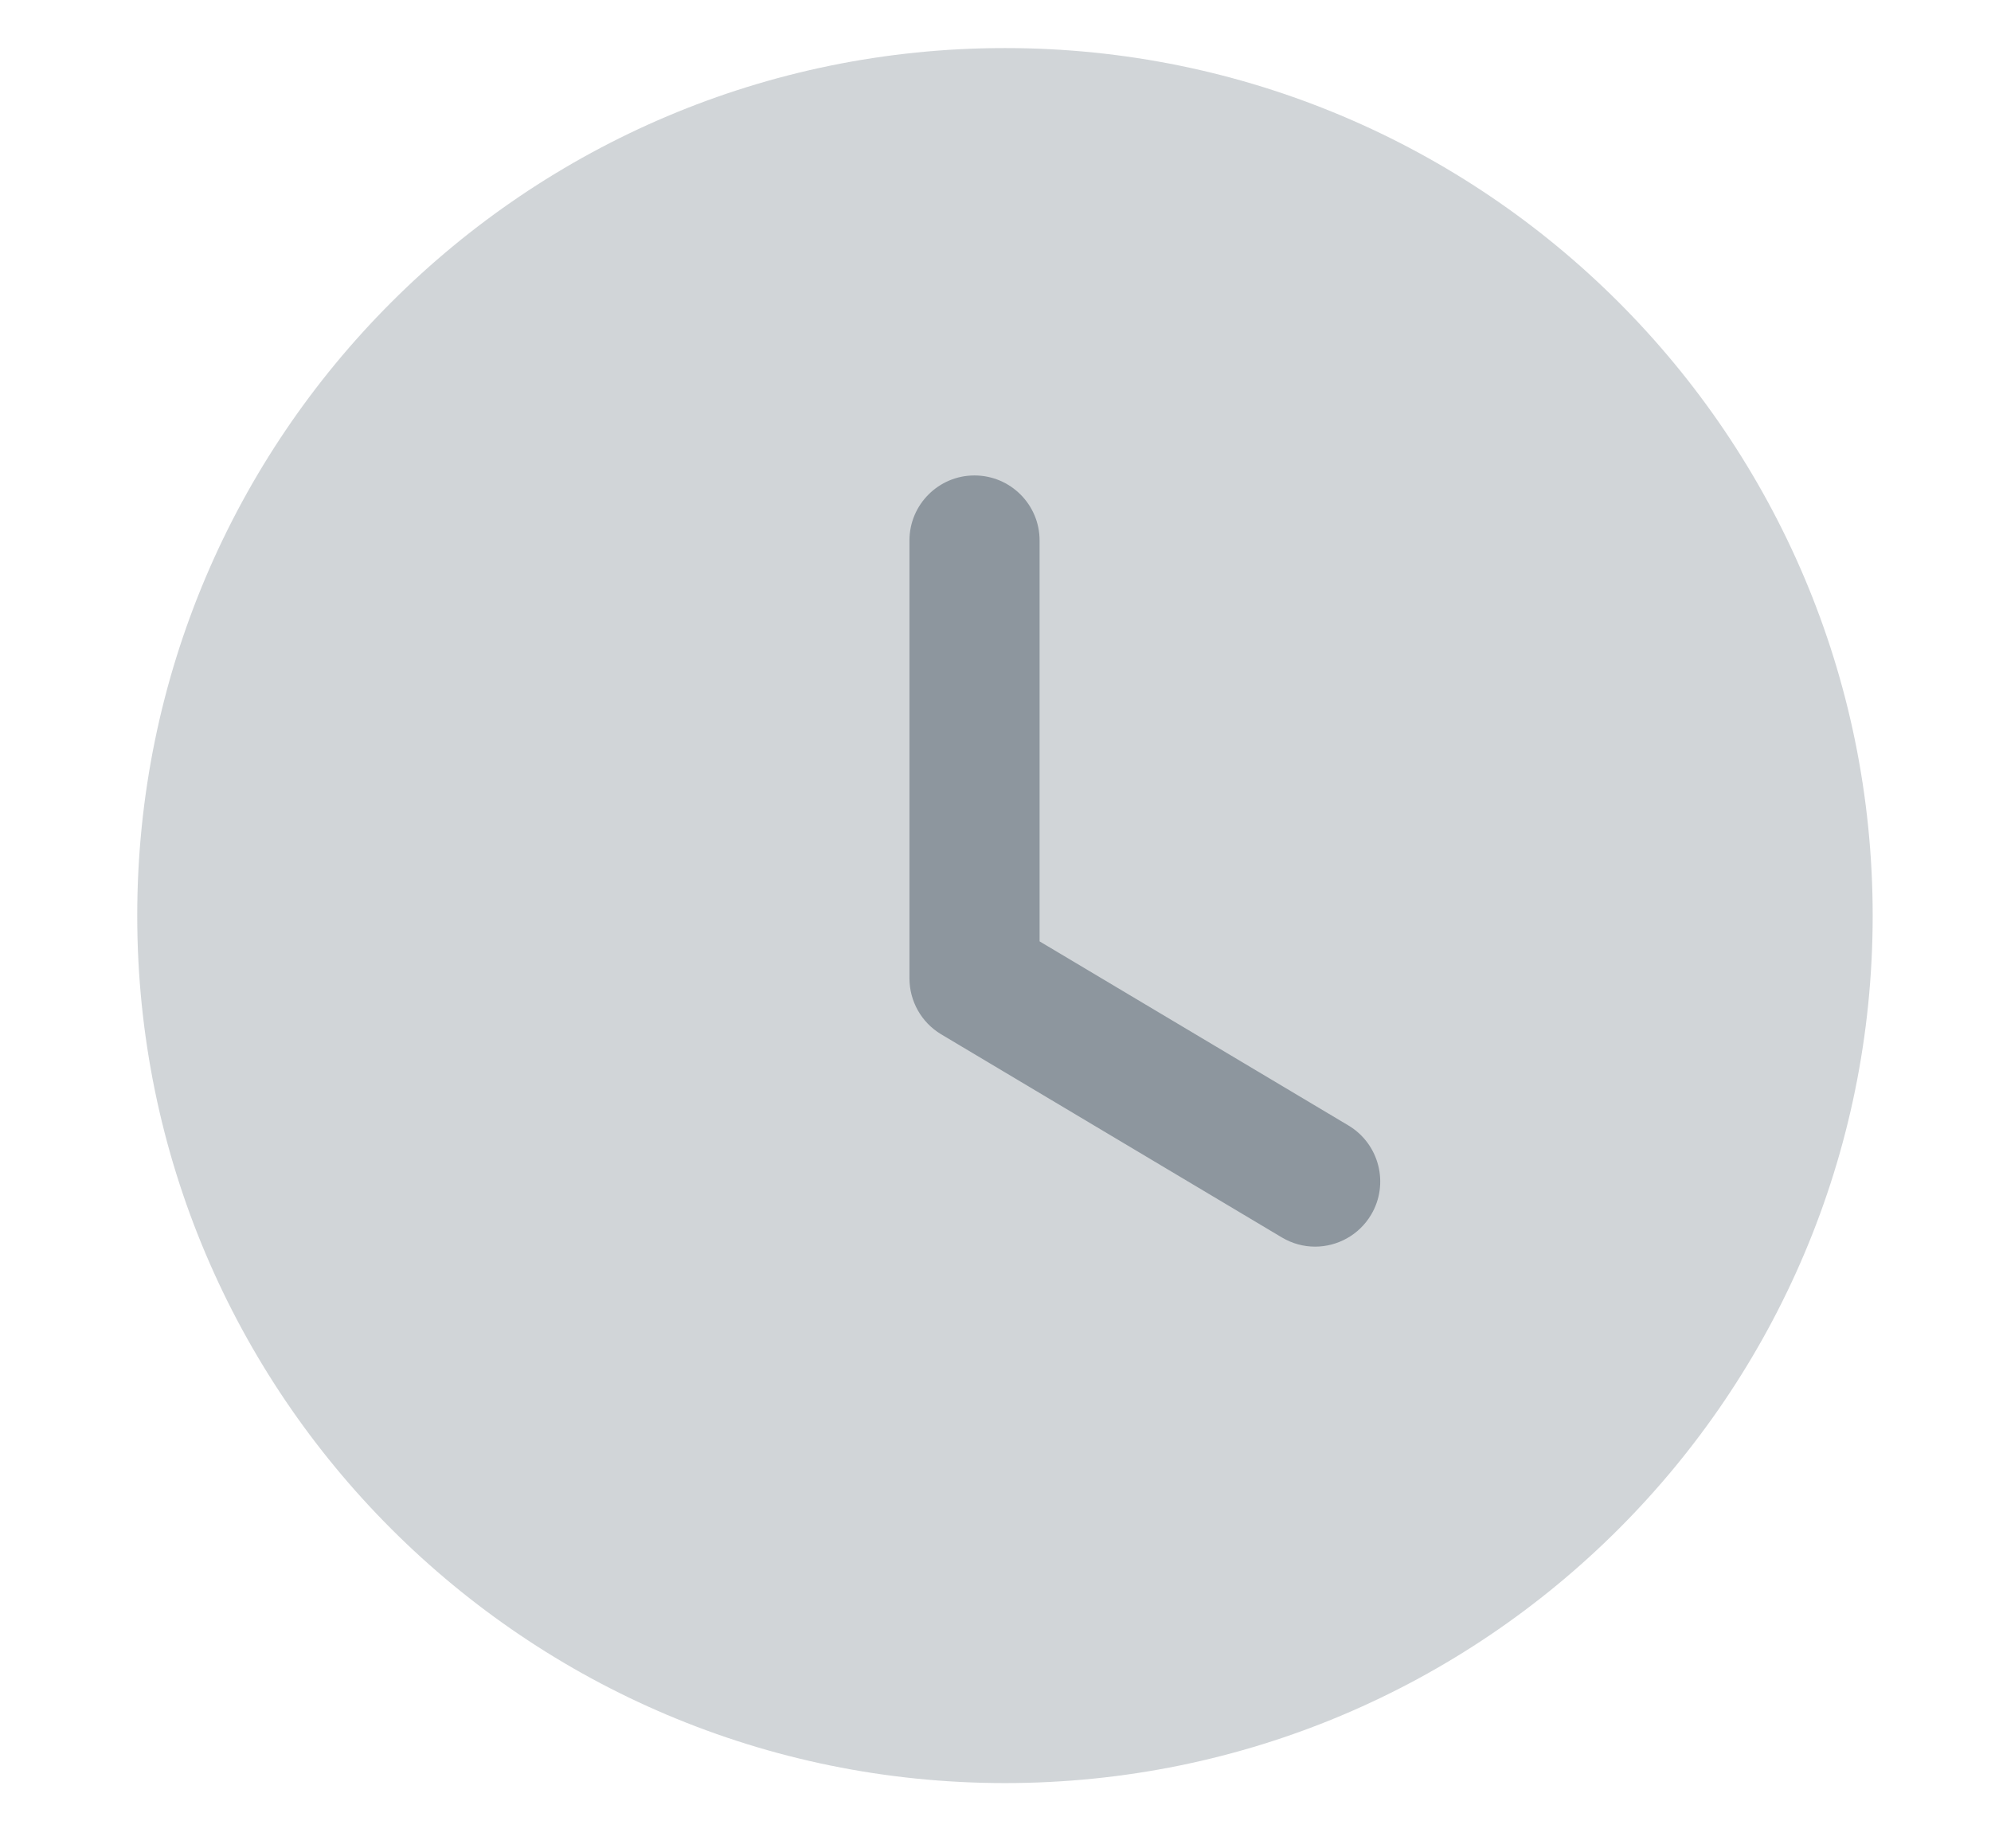 <svg width="14" height="13" viewBox="0 0 14 13" fill="none" xmlns="http://www.w3.org/2000/svg">
<path opacity="0.4" d="M13.168 6.44C13.168 9.81 10.437 12.541 7.067 12.541C3.697 12.541 0.965 9.81 0.965 6.44C0.965 3.07 3.697 0.338 7.067 0.338C10.437 0.338 13.168 3.07 13.168 6.44Z" fill="#8D969E"/>
<path d="M9.247 8.768C9.167 8.768 9.087 8.747 9.013 8.703L6.617 7.274C6.479 7.191 6.395 7.042 6.395 6.881V3.801C6.395 3.549 6.6 3.344 6.852 3.344C7.105 3.344 7.31 3.549 7.31 3.801V6.621L9.482 7.916C9.699 8.046 9.77 8.327 9.641 8.544C9.555 8.688 9.403 8.768 9.247 8.768Z" fill="#8D969E"/>
</svg>
